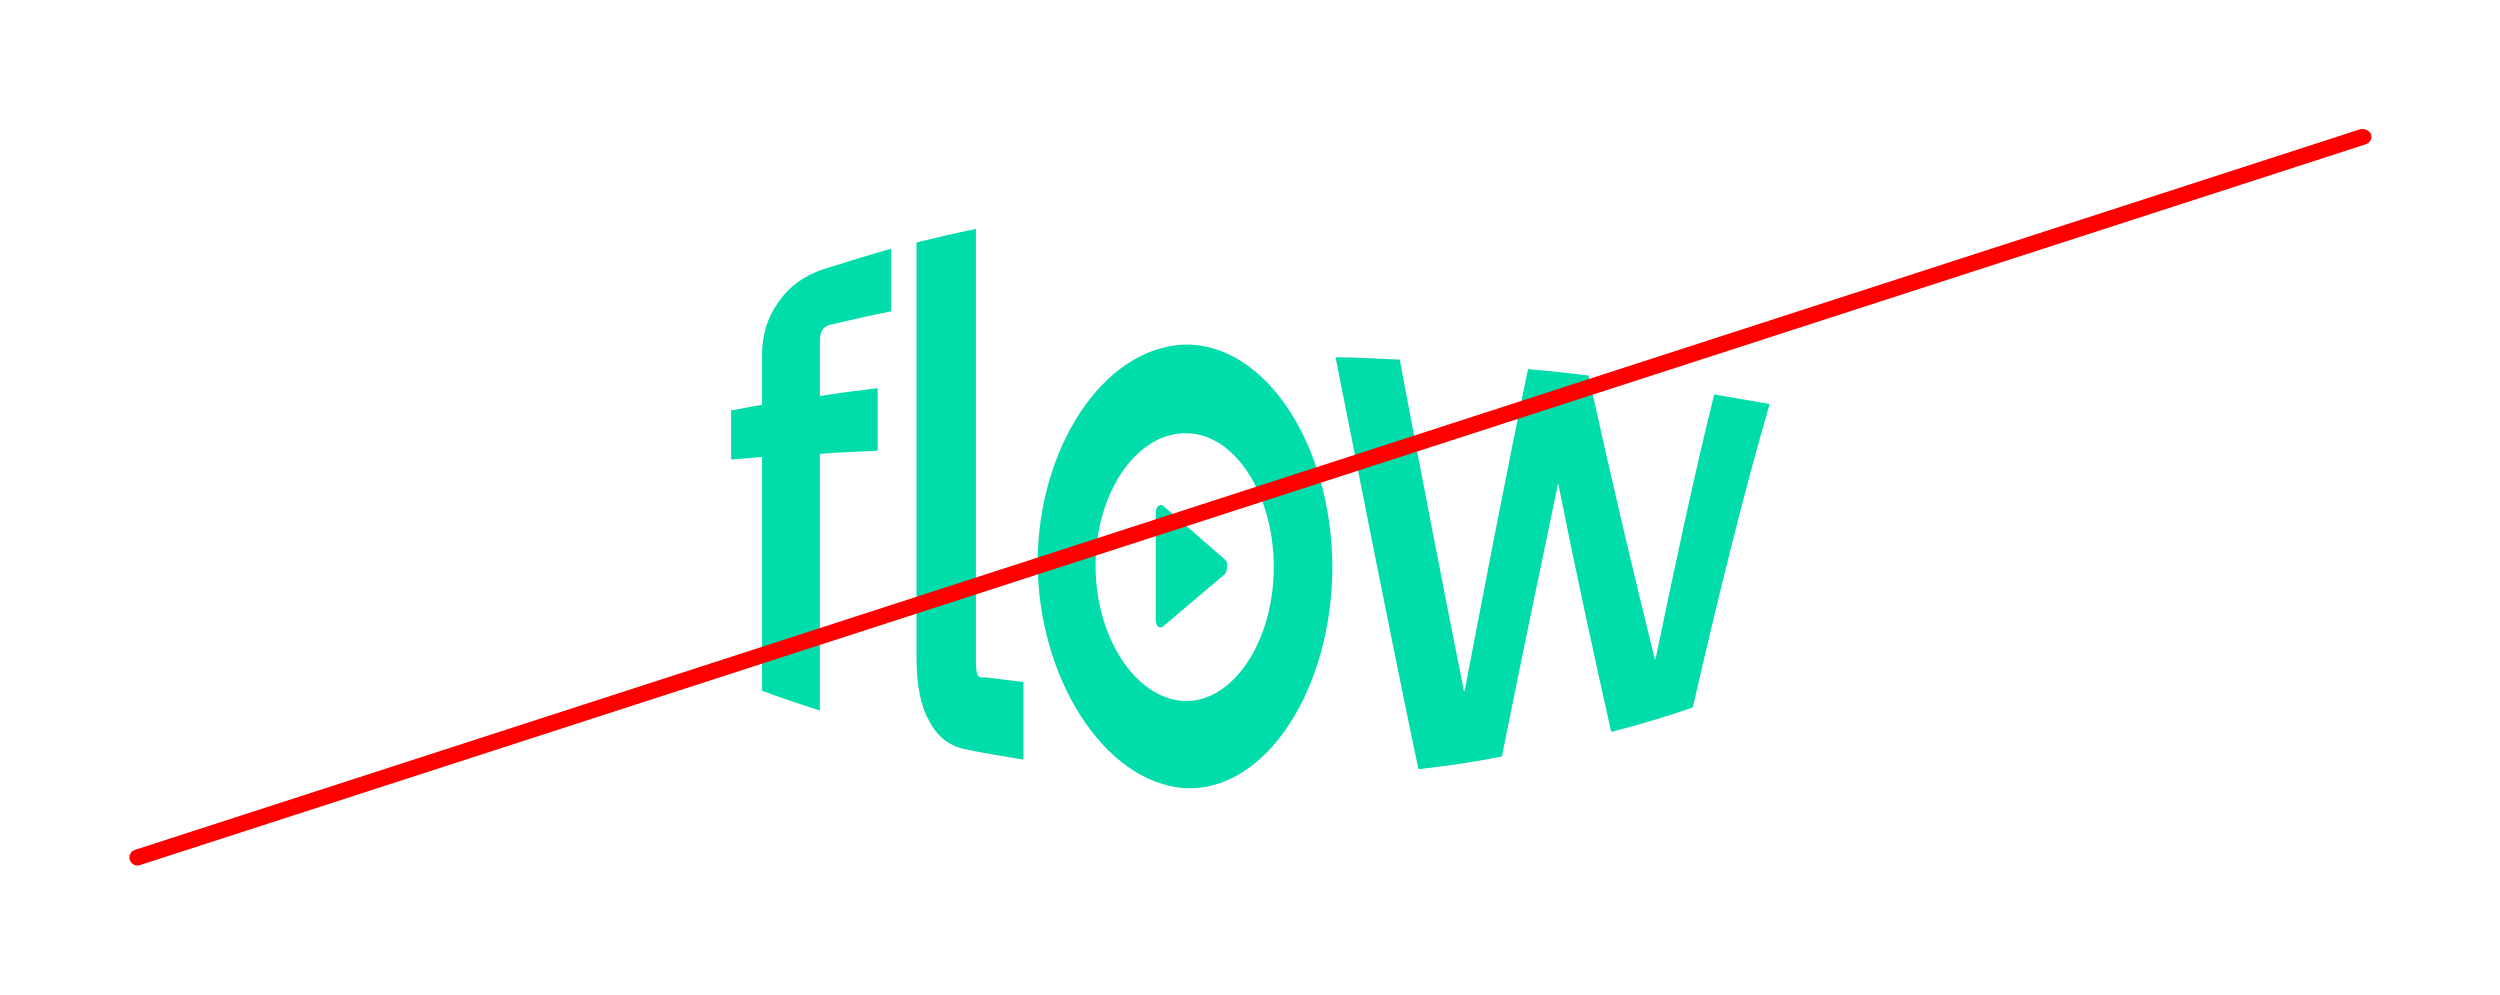 <?xml version="1.0" encoding="utf-8"?>
<!-- Generator: Adobe Illustrator 27.3.1, SVG Export Plug-In . SVG Version: 6.00 Build 0)  -->
<svg version="1.1" id="Layer_1" xmlns="http://www.w3.org/2000/svg" xmlns:xlink="http://www.w3.org/1999/xlink" x="0px" y="0px"
	 viewBox="0 0 315.6 125.6" style="enable-background:new 0 0 315.6 125.6;" xml:space="preserve">
<style type="text/css">
	.st0{fill:#00DCAA;}
	.st1{fill:#FF0000;}
</style>
<g>
	<g>
		<path class="st0" d="M160.8,71.6c0,9.3-5.1,17.1-11.3,16.9c-6.2-0.3-11.2-8.1-11.2-17.1c0-9,5-16.6,11.2-16.7
			C155.7,54.5,160.8,62.2,160.8,71.6 M149.5,43.5C139.2,43.9,131,56.7,131,71c0,14.4,8.3,27.8,18.6,28.5c10.3,0.5,18.6-12.7,18.6-28
			C168.1,56.2,159.8,43.3,149.5,43.5"/>
		<path class="st0" d="M98.3,38.1c-1.4,1.9-2.1,4.2-2.1,6.7v6.3c-1.3,0.2-2.6,0.5-3.9,0.7V58c1.3-0.1,2.6-0.2,3.9-0.3v29.5
			c2.4,0.9,4.8,1.7,7.3,2.5V57.3c2.4-0.2,4.9-0.3,7.3-0.4V49c-2.5,0.3-4.9,0.6-7.3,1v-6.9c0-1.2,0.4-1.9,1.3-2.1
			c2.6-0.6,5.1-1.2,7.7-1.7v-7.9c-2.9,0.8-5.7,1.7-8.6,2.6C101.5,34.8,99.6,36.2,98.3,38.1"/>
		<path class="st0" d="M123.4,85.2c-0.1-0.3-0.2-0.8-0.2-1.6V28.9c-2.5,0.5-5,1.1-7.5,1.7V83c0,3.4,0.5,6.1,1.6,8
			c1,2,2.6,3.2,4.6,3.6c2.4,0.5,4.9,0.9,7.3,1.3v-9.8c-1.6-0.2-3.3-0.4-4.9-0.6C123.7,85.6,123.5,85.4,123.4,85.2"/>
		<path class="st0" d="M216.4,49.8c-2.5,10.1-4.9,21.3-7.4,33.4c0,0-0.1,0-0.1,0c-2.7-10.9-5.5-22.8-8.3-35.5c0-0.1,0-0.2-0.1-0.3
			c-2.5-0.3-5.1-0.6-7.6-0.8c-2.7,12.9-5.3,26.5-8,40.6c0,0,0,0-0.1,0c-2.7-13.5-5.4-27.5-8.1-41.8c-2.7-0.1-5.4-0.3-8.1-0.3
			c3.5,17.6,6.9,35,10.4,51.7c0,0.1,0,0.2,0.1,0.3c3.5-0.4,7-0.9,10.5-1.6c2.4-12,4.8-23.5,7.1-34.5c2.2,11,4.5,21.6,6.7,31.4
			c3.5-0.9,6.9-1.9,10.3-3.1c3.3-14.4,6.5-27.3,9.7-38.3C221.1,50.6,218.7,50.2,216.4,49.8"/>
		<path class="st0" d="M154.7,70.7L154.7,70.7c-2.6-2.3-5.2-4.5-7.8-6.8c-0.2-0.2-0.5-0.2-0.7,0c0,0,0,0,0,0
			c-0.2,0.2-0.3,0.5-0.3,0.9v13.4c0,0.4,0.1,0.7,0.3,0.9c0.1,0.1,0.2,0.1,0.3,0.1c0.1,0,0.2,0,0.3-0.1c2.6-2.2,5.2-4.4,7.8-6.6
			c0.2-0.2,0.3-0.5,0.3-0.9C155,71.2,154.9,70.9,154.7,70.7"/>
	</g>
</g>
<g>
	<g>
		<path class="st1" d="M298,16.3l-281,91c-0.5,0.2-0.8,0.7-0.6,1.3c0.2,0.5,0.7,0.8,1.3,0.6l281-91c0.5-0.2,0.8-0.7,0.6-1.3
			C299.1,16.5,298.5,16.2,298,16.3"/>
	</g>
</g>
</svg>
